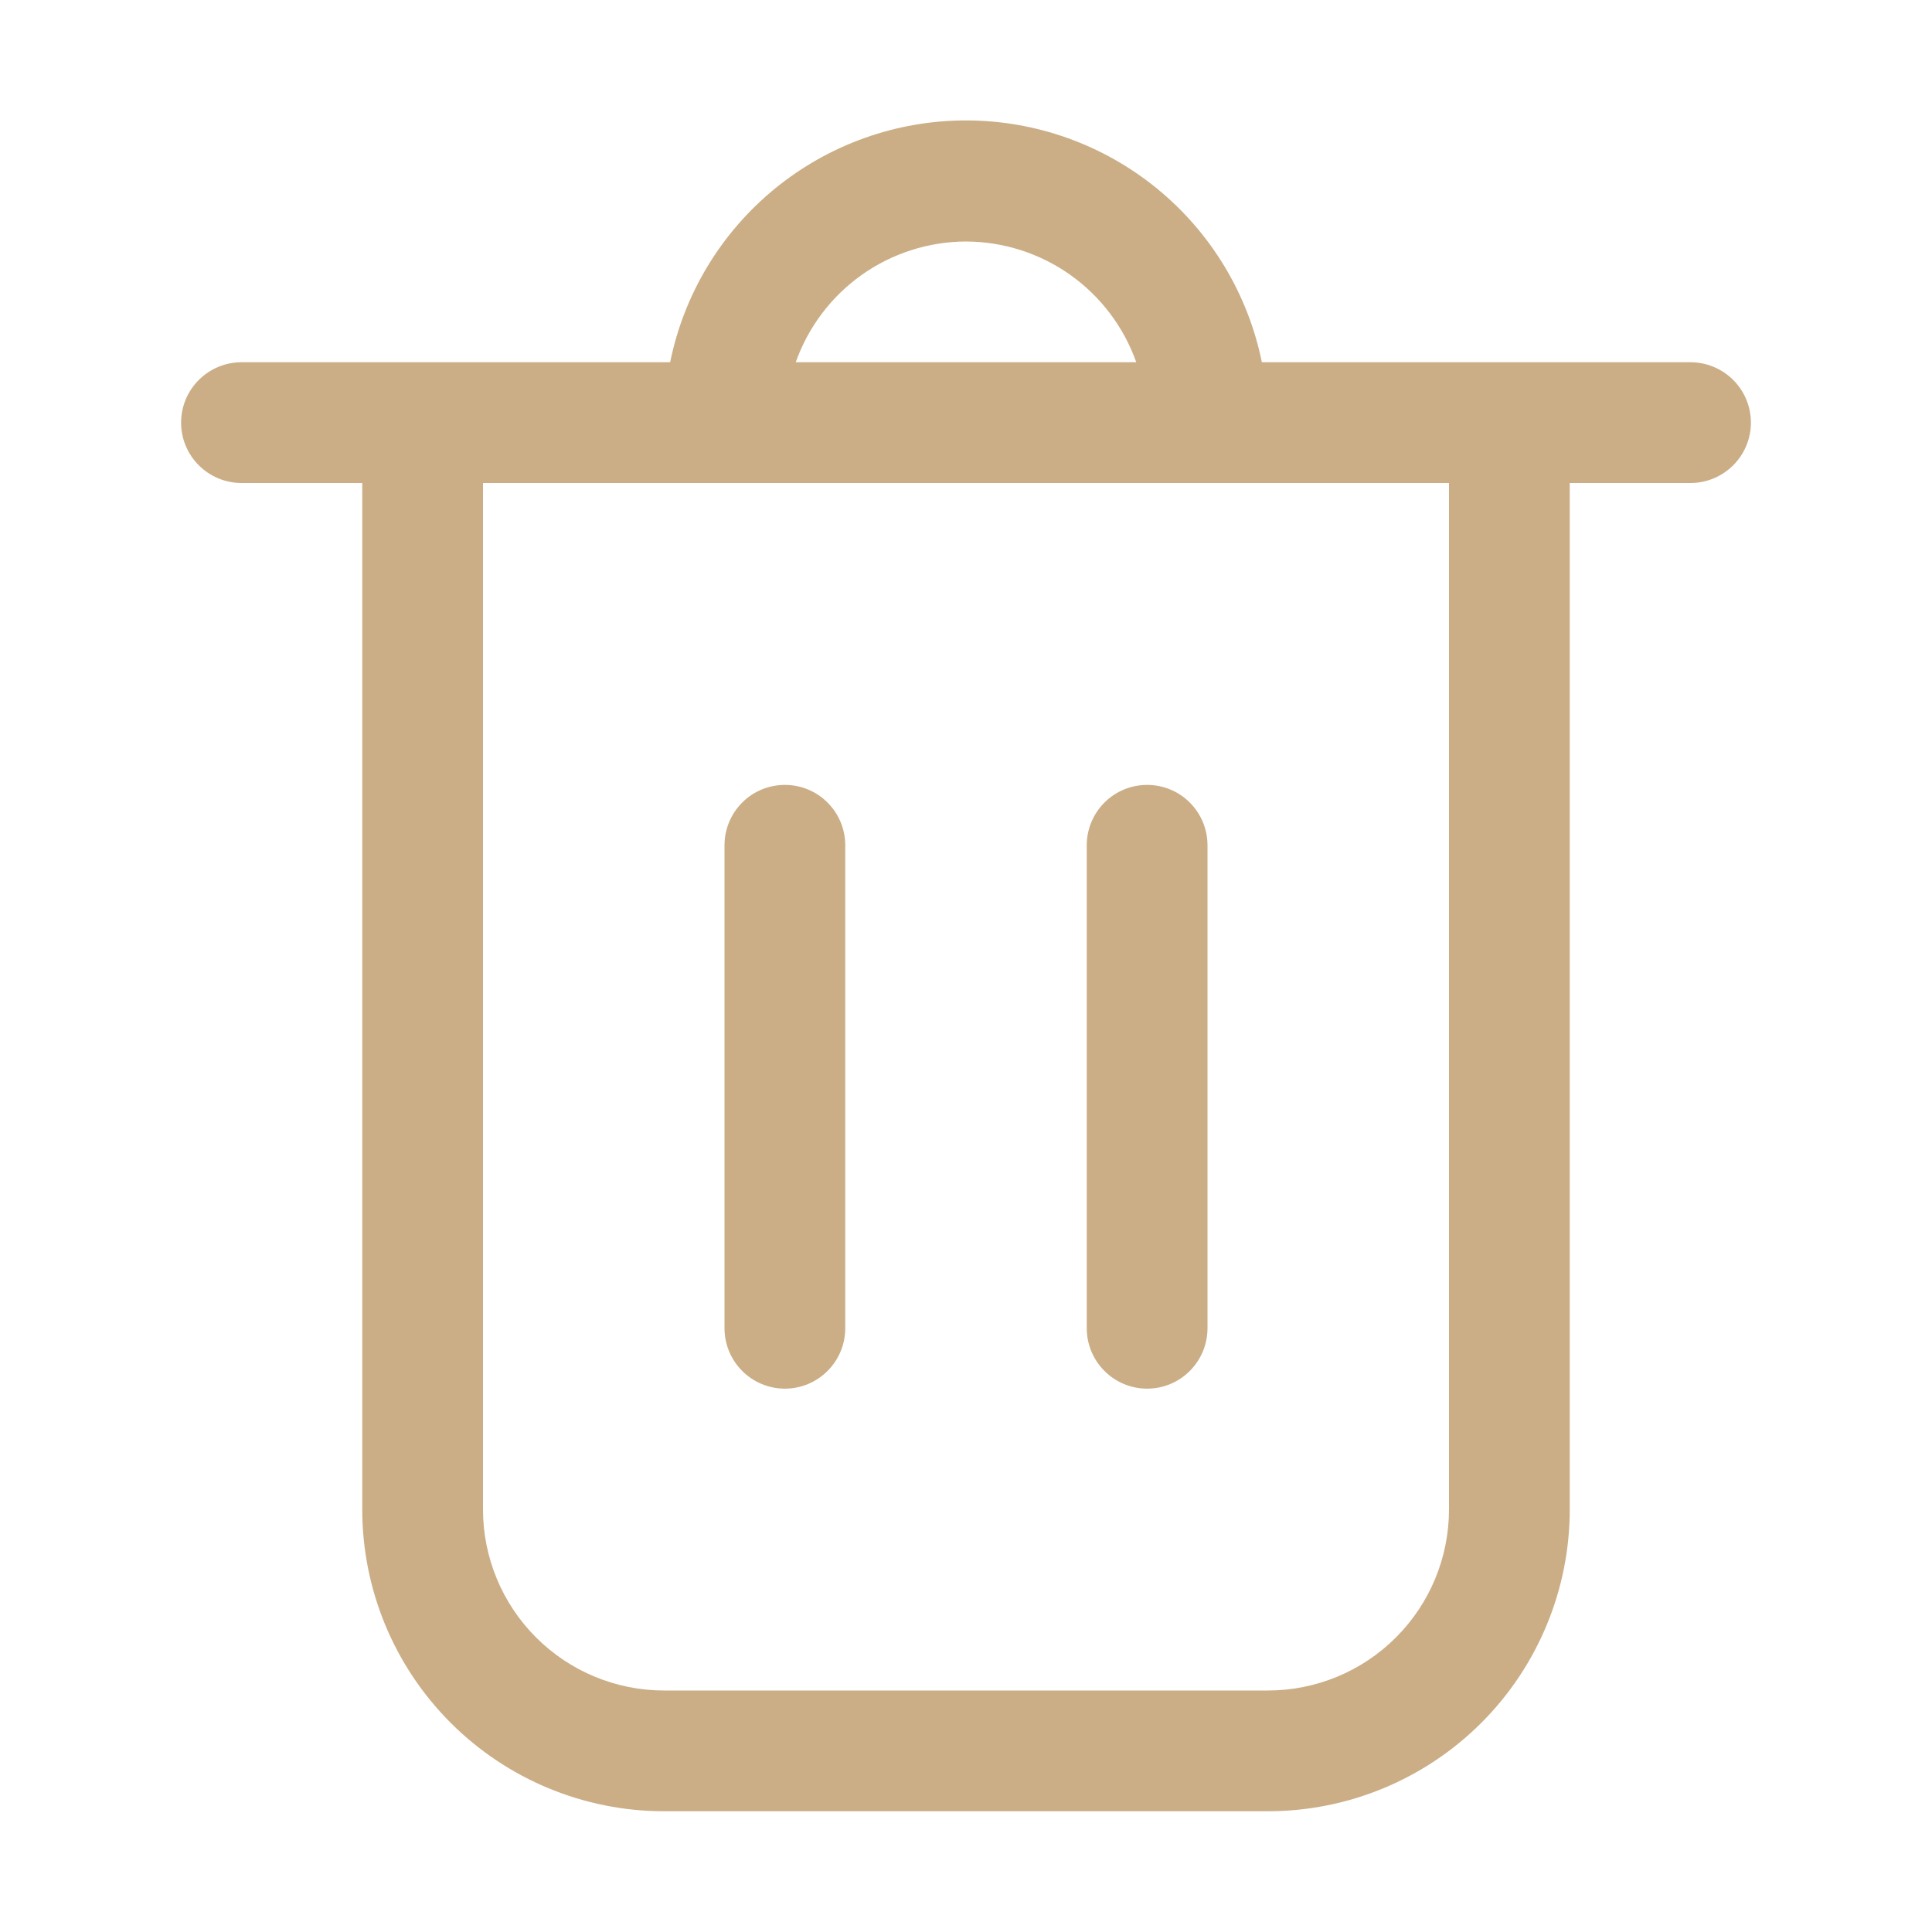 <svg width="30" height="30" viewBox="0 0 30 30" fill="none" xmlns="http://www.w3.org/2000/svg">
<g id="delete (4) 1">
<g id="Layer 18">
<path id="Vector" d="M26.25 5.625H19.594C19.379 4.565 18.804 3.613 17.966 2.928C17.129 2.244 16.081 1.87 15 1.87C13.919 1.87 12.871 2.244 12.034 2.928C11.196 3.613 10.621 4.565 10.406 5.625H3.75C3.501 5.625 3.263 5.724 3.087 5.9C2.911 6.075 2.812 6.314 2.812 6.563C2.812 6.811 2.911 7.05 3.087 7.225C3.263 7.401 3.501 7.5 3.75 7.5H5.625V23.438C5.625 24.681 6.119 25.873 6.998 26.752C7.877 27.631 9.069 28.125 10.312 28.125H19.688C20.931 28.125 22.123 27.631 23.002 26.752C23.881 25.873 24.375 24.681 24.375 23.438V7.5H26.25C26.499 7.5 26.737 7.401 26.913 7.225C27.089 7.05 27.188 6.811 27.188 6.563C27.188 6.314 27.089 6.075 26.913 5.9C26.737 5.724 26.499 5.625 26.25 5.625ZM15 3.75C15.58 3.752 16.146 3.933 16.619 4.268C17.092 4.604 17.45 5.078 17.644 5.625H12.356C12.55 5.078 12.908 4.604 13.381 4.268C13.854 3.933 14.42 3.752 15 3.75ZM22.5 23.438C22.5 24.183 22.204 24.899 21.676 25.426C21.149 25.954 20.433 26.25 19.688 26.25H10.312C9.567 26.25 8.851 25.954 8.324 25.426C7.796 24.899 7.5 24.183 7.5 23.438V7.5H22.5V23.438ZM13.125 13.125V20.625C13.125 20.874 13.026 21.112 12.85 21.288C12.675 21.464 12.436 21.563 12.188 21.563C11.939 21.563 11.7 21.464 11.525 21.288C11.349 21.112 11.25 20.874 11.25 20.625V13.125C11.25 12.876 11.349 12.638 11.525 12.462C11.7 12.286 11.939 12.188 12.188 12.188C12.436 12.188 12.675 12.286 12.85 12.462C13.026 12.638 13.125 12.876 13.125 13.125ZM18.75 13.125V20.625C18.75 20.874 18.651 21.112 18.475 21.288C18.3 21.464 18.061 21.563 17.812 21.563C17.564 21.563 17.325 21.464 17.15 21.288C16.974 21.112 16.875 20.874 16.875 20.625V13.125C16.875 12.876 16.974 12.638 17.15 12.462C17.325 12.286 17.564 12.188 17.812 12.188C18.061 12.188 18.3 12.286 18.475 12.462C18.651 12.638 18.75 12.876 18.75 13.125Z" fill="#CBAE86"/>
</g>
</g>
</svg>
